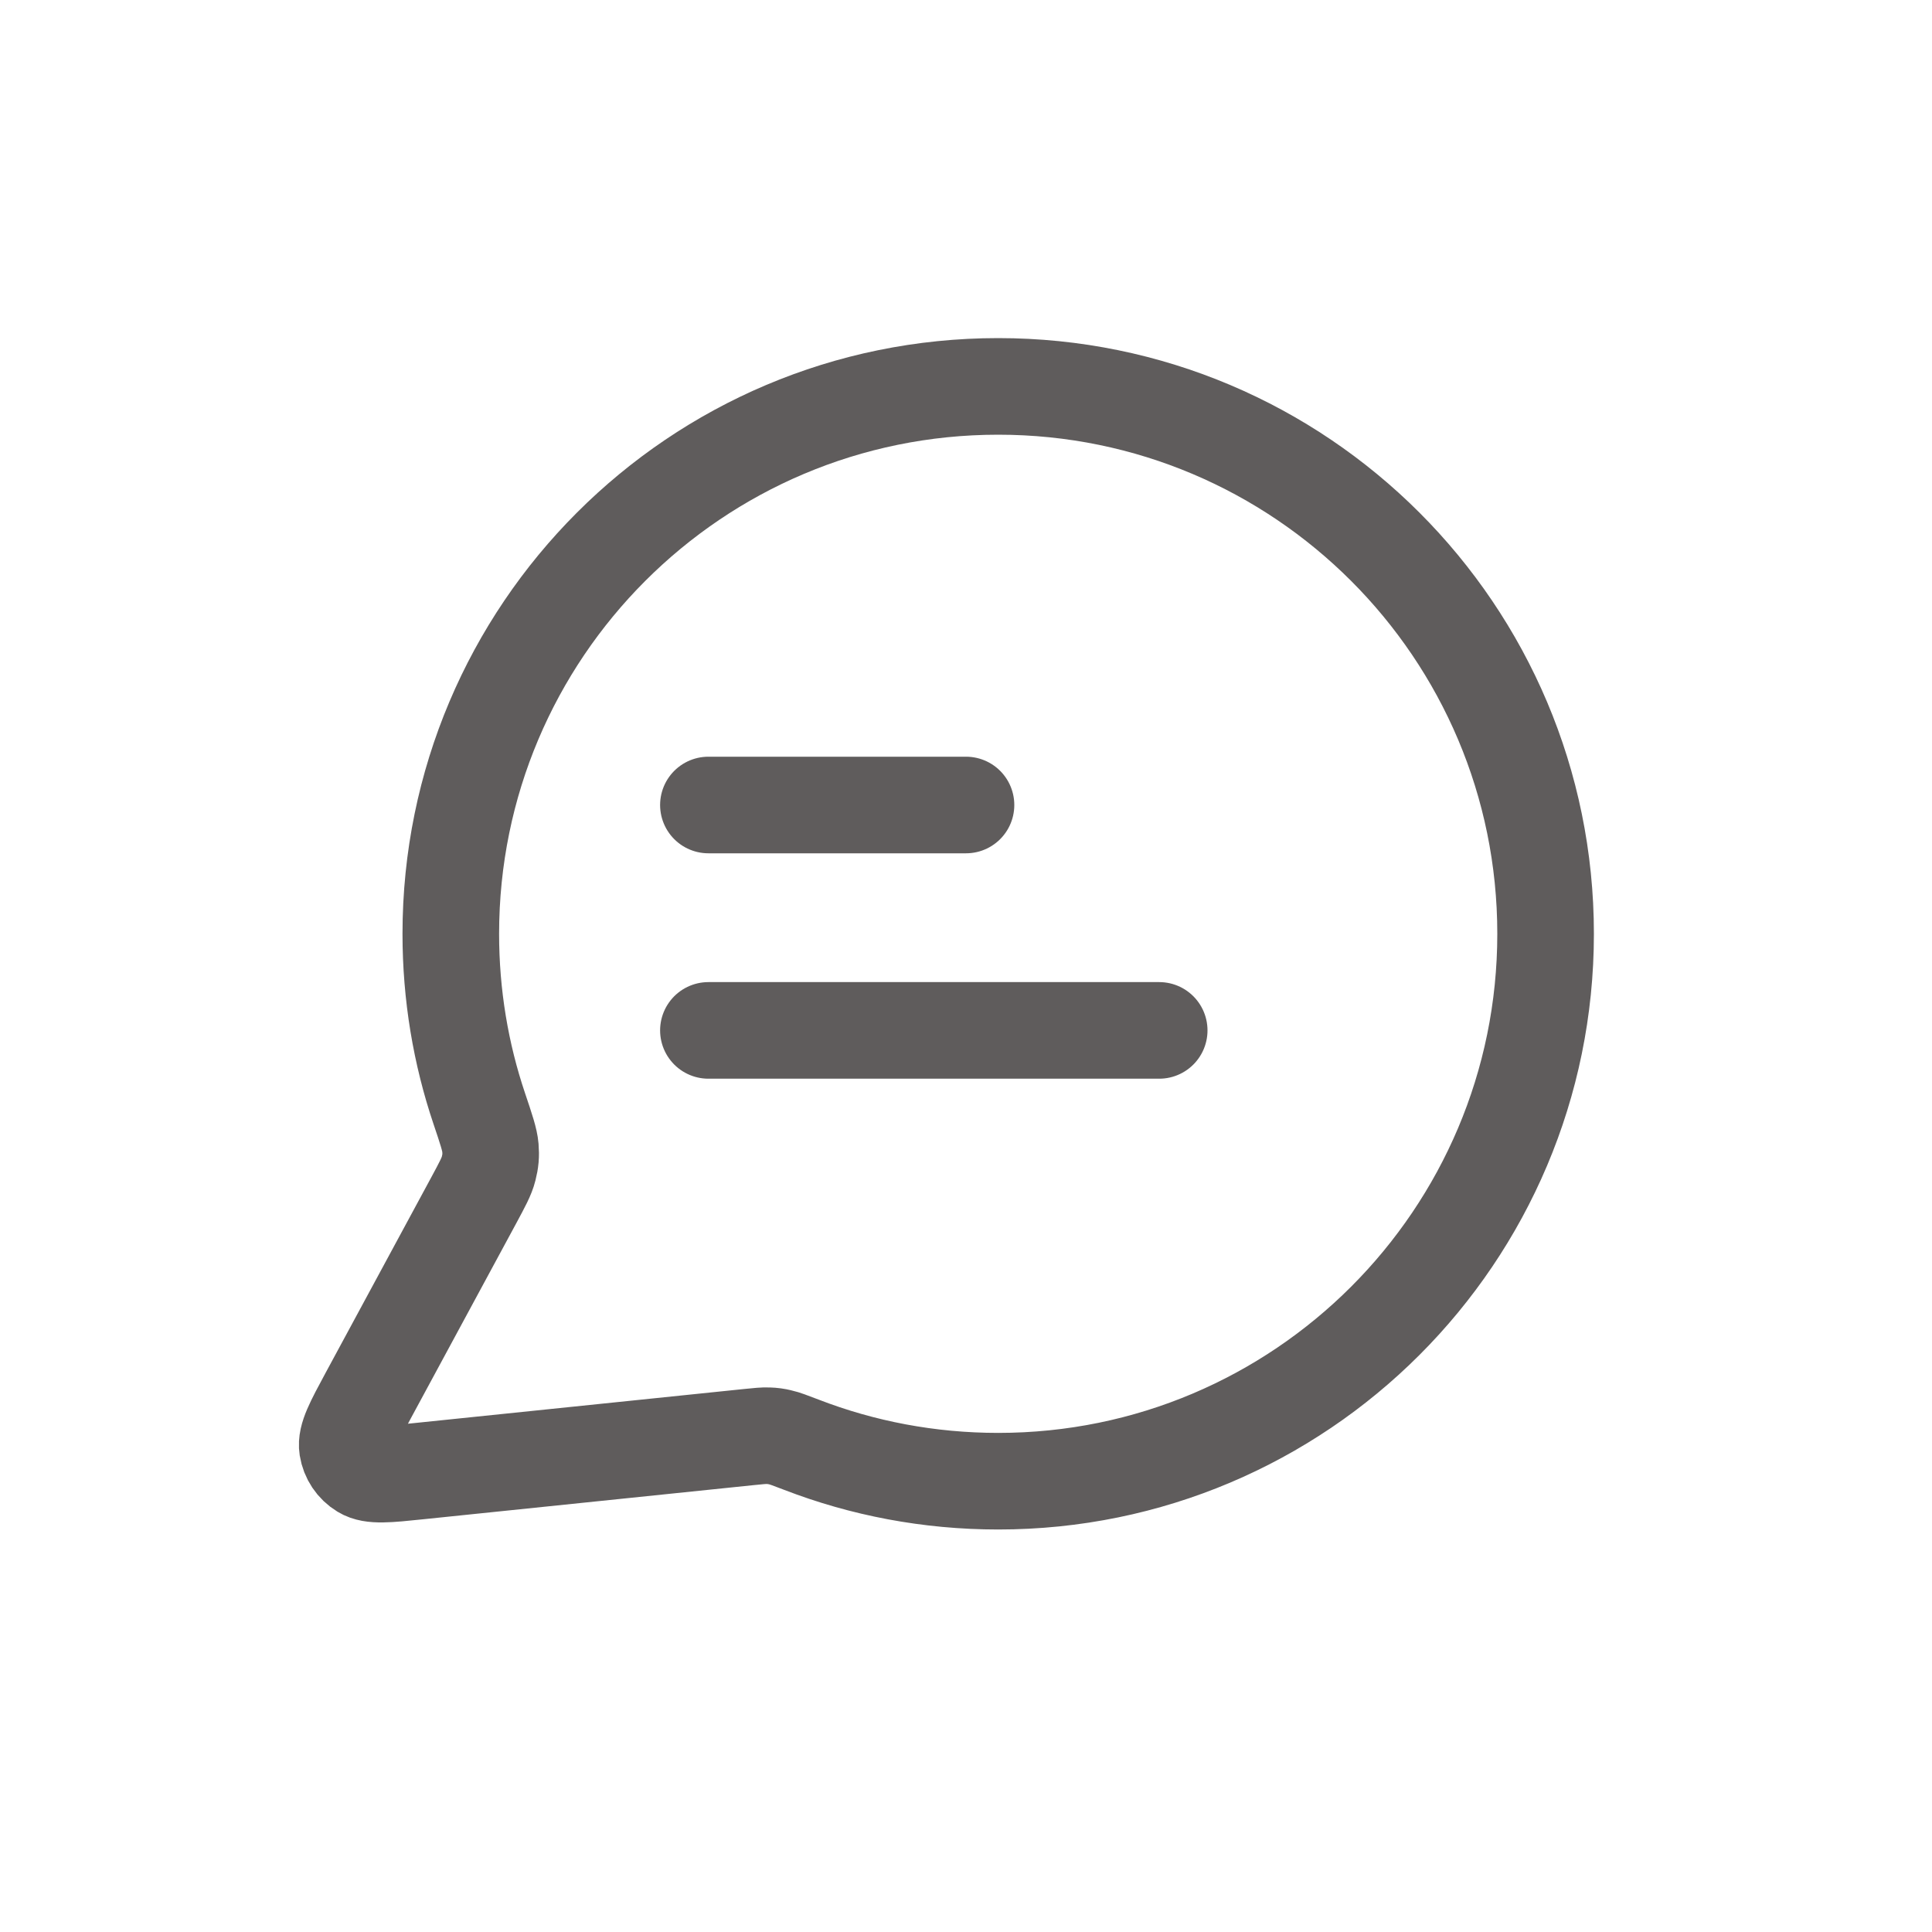 <svg width="30" height="30" viewBox="0 0 30 30" fill="none" xmlns="http://www.w3.org/2000/svg">
<path d="M11 12.5H15M11 16H18M15.5 23C20.194 23 24 19.194 24 14.5C24 9.806 20.194 6 15.5 6C10.805 6 7 9.806 7 14.5C7 15.45 7.155 16.364 7.443 17.217C7.551 17.538 7.605 17.698 7.615 17.821C7.625 17.943 7.617 18.029 7.587 18.147C7.557 18.267 7.489 18.392 7.355 18.641L5.719 21.668C5.486 22.1 5.369 22.316 5.395 22.483C5.418 22.628 5.503 22.756 5.629 22.832C5.773 22.92 6.017 22.895 6.505 22.844L11.626 22.315C11.781 22.299 11.859 22.291 11.93 22.294C11.999 22.296 12.048 22.303 12.116 22.319C12.185 22.334 12.271 22.368 12.445 22.434C13.393 22.8 14.423 23 15.5 23Z" stroke="#5F5C5C" stroke-width="1.5" stroke-linecap="round" stroke-linejoin="round"/>
</svg>
